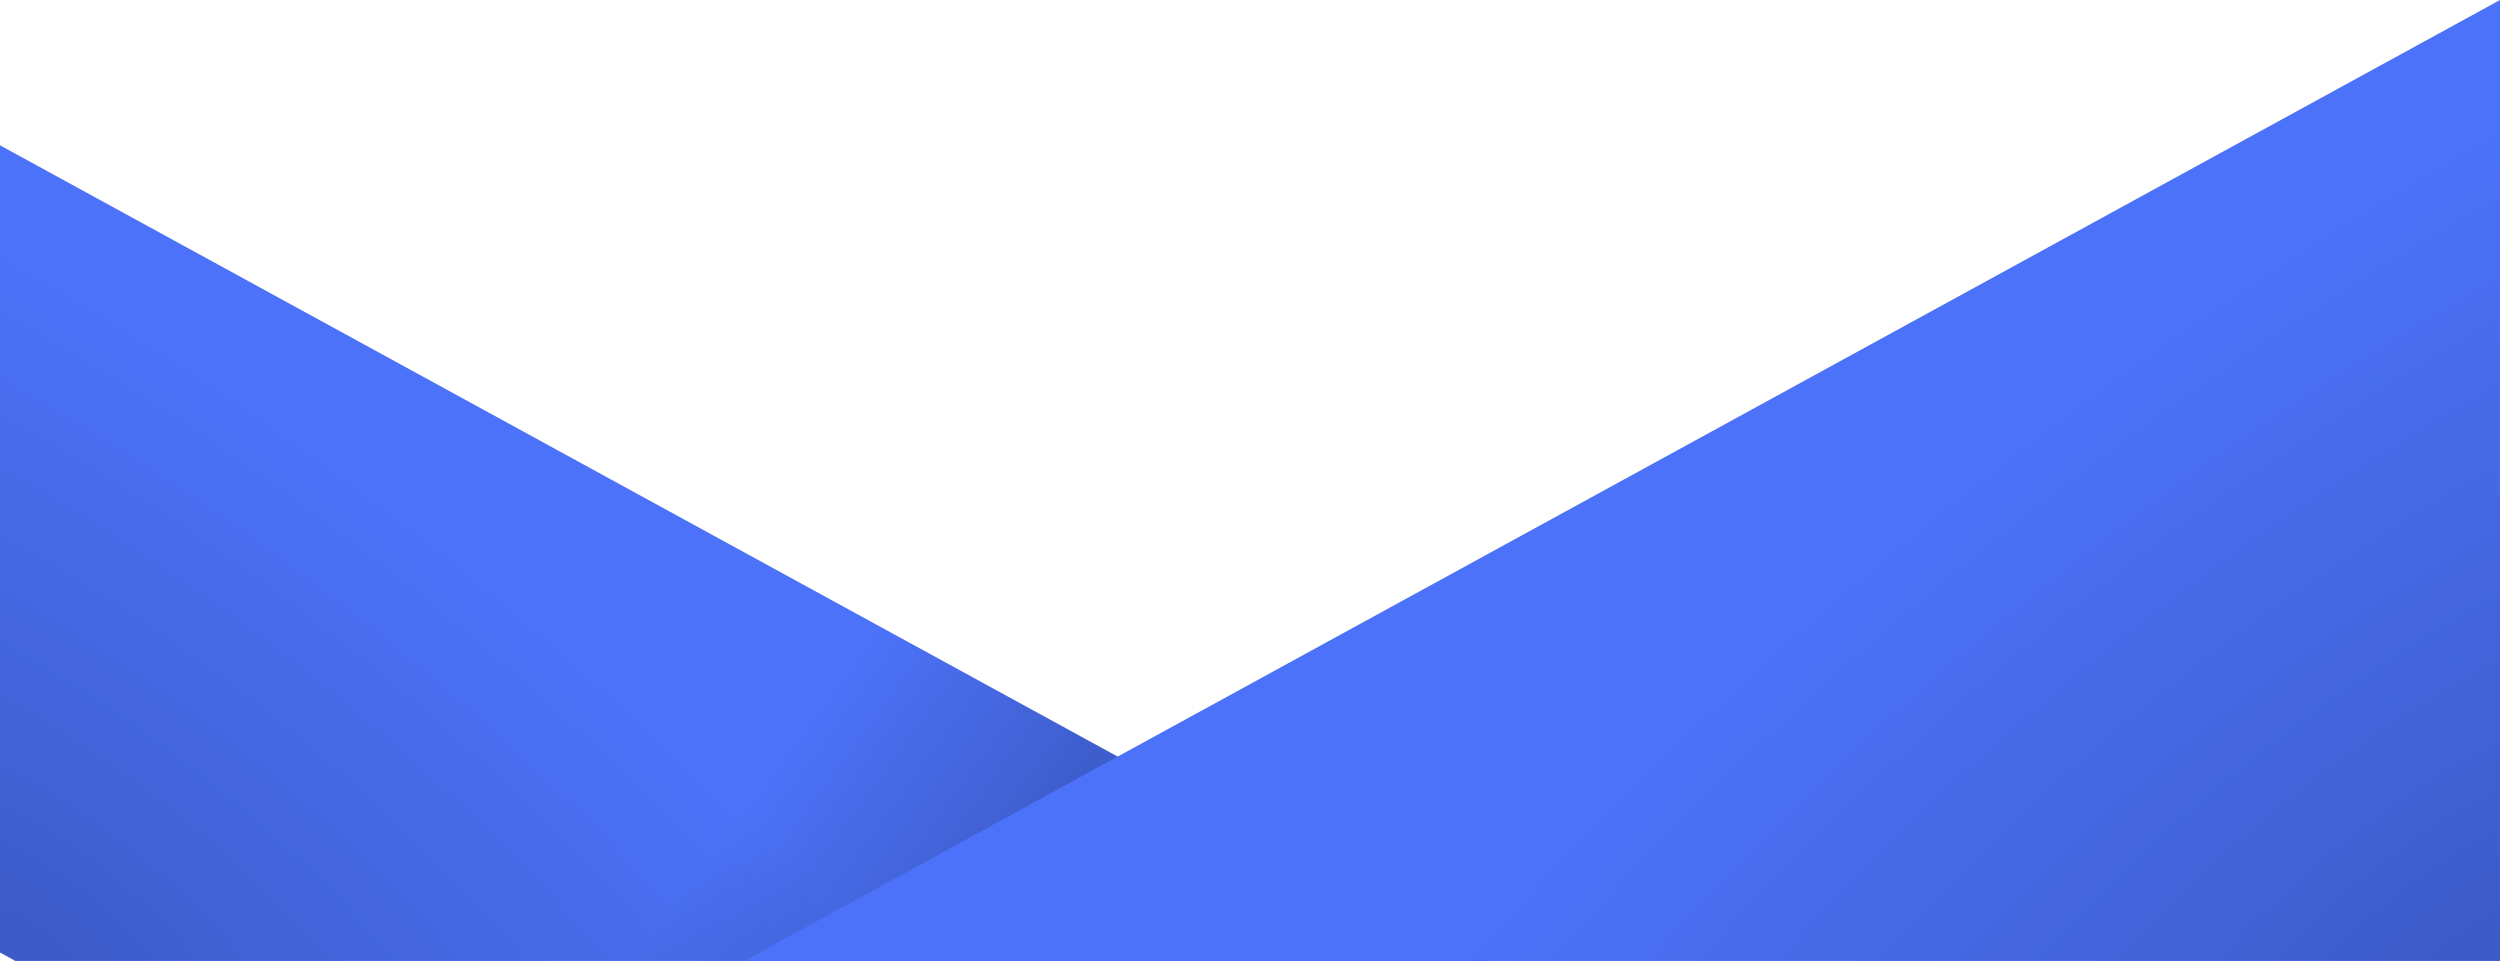 <svg width="1280" height="492" viewBox="0 0 1280 492" fill="none" xmlns="http://www.w3.org/2000/svg">
<rect y="74.395" width="893.676" height="362.592" transform="rotate(28.676 0 74.395)" fill="#4C72F9"/>
<rect y="74.395" width="893.676" height="362.592" transform="rotate(28.676 0 74.395)" fill="url(#paint0_radial_6_67)" fill-opacity="0.2"/>
<rect y="74.395" width="893.676" height="362.592" transform="rotate(28.676 0 74.395)" fill="url(#paint1_linear_6_67)" fill-opacity="0.2"/>
<rect width="1087.87" height="433.799" transform="matrix(-0.877 0.48 0.48 0.877 1280 0)" fill="#4C72F9"/>
<rect width="1087.87" height="433.799" transform="matrix(-0.877 0.48 0.48 0.877 1280 0)" fill="url(#paint2_radial_6_67)" fill-opacity="0.2"/>
<defs>
<radialGradient id="paint0_radial_6_67" cx="0" cy="0" r="1" gradientUnits="userSpaceOnUse" gradientTransform="translate(205.542 429.814) rotate(-82.277) scale(298.793 736.431)">
<stop/>
<stop offset="1" stop-opacity="0"/>
</radialGradient>
<linearGradient id="paint1_linear_6_67" x1="645.428" y1="170.499" x2="500.755" y2="151.366" gradientUnits="userSpaceOnUse">
<stop/>
<stop offset="1" stop-opacity="0"/>
</linearGradient>
<radialGradient id="paint2_radial_6_67" cx="0" cy="0" r="1" gradientUnits="userSpaceOnUse" gradientTransform="translate(250.206 425.218) rotate(-82.144) scale(357.585 896.169)">
<stop/>
<stop offset="1" stop-opacity="0"/>
</radialGradient>
</defs>
</svg>
